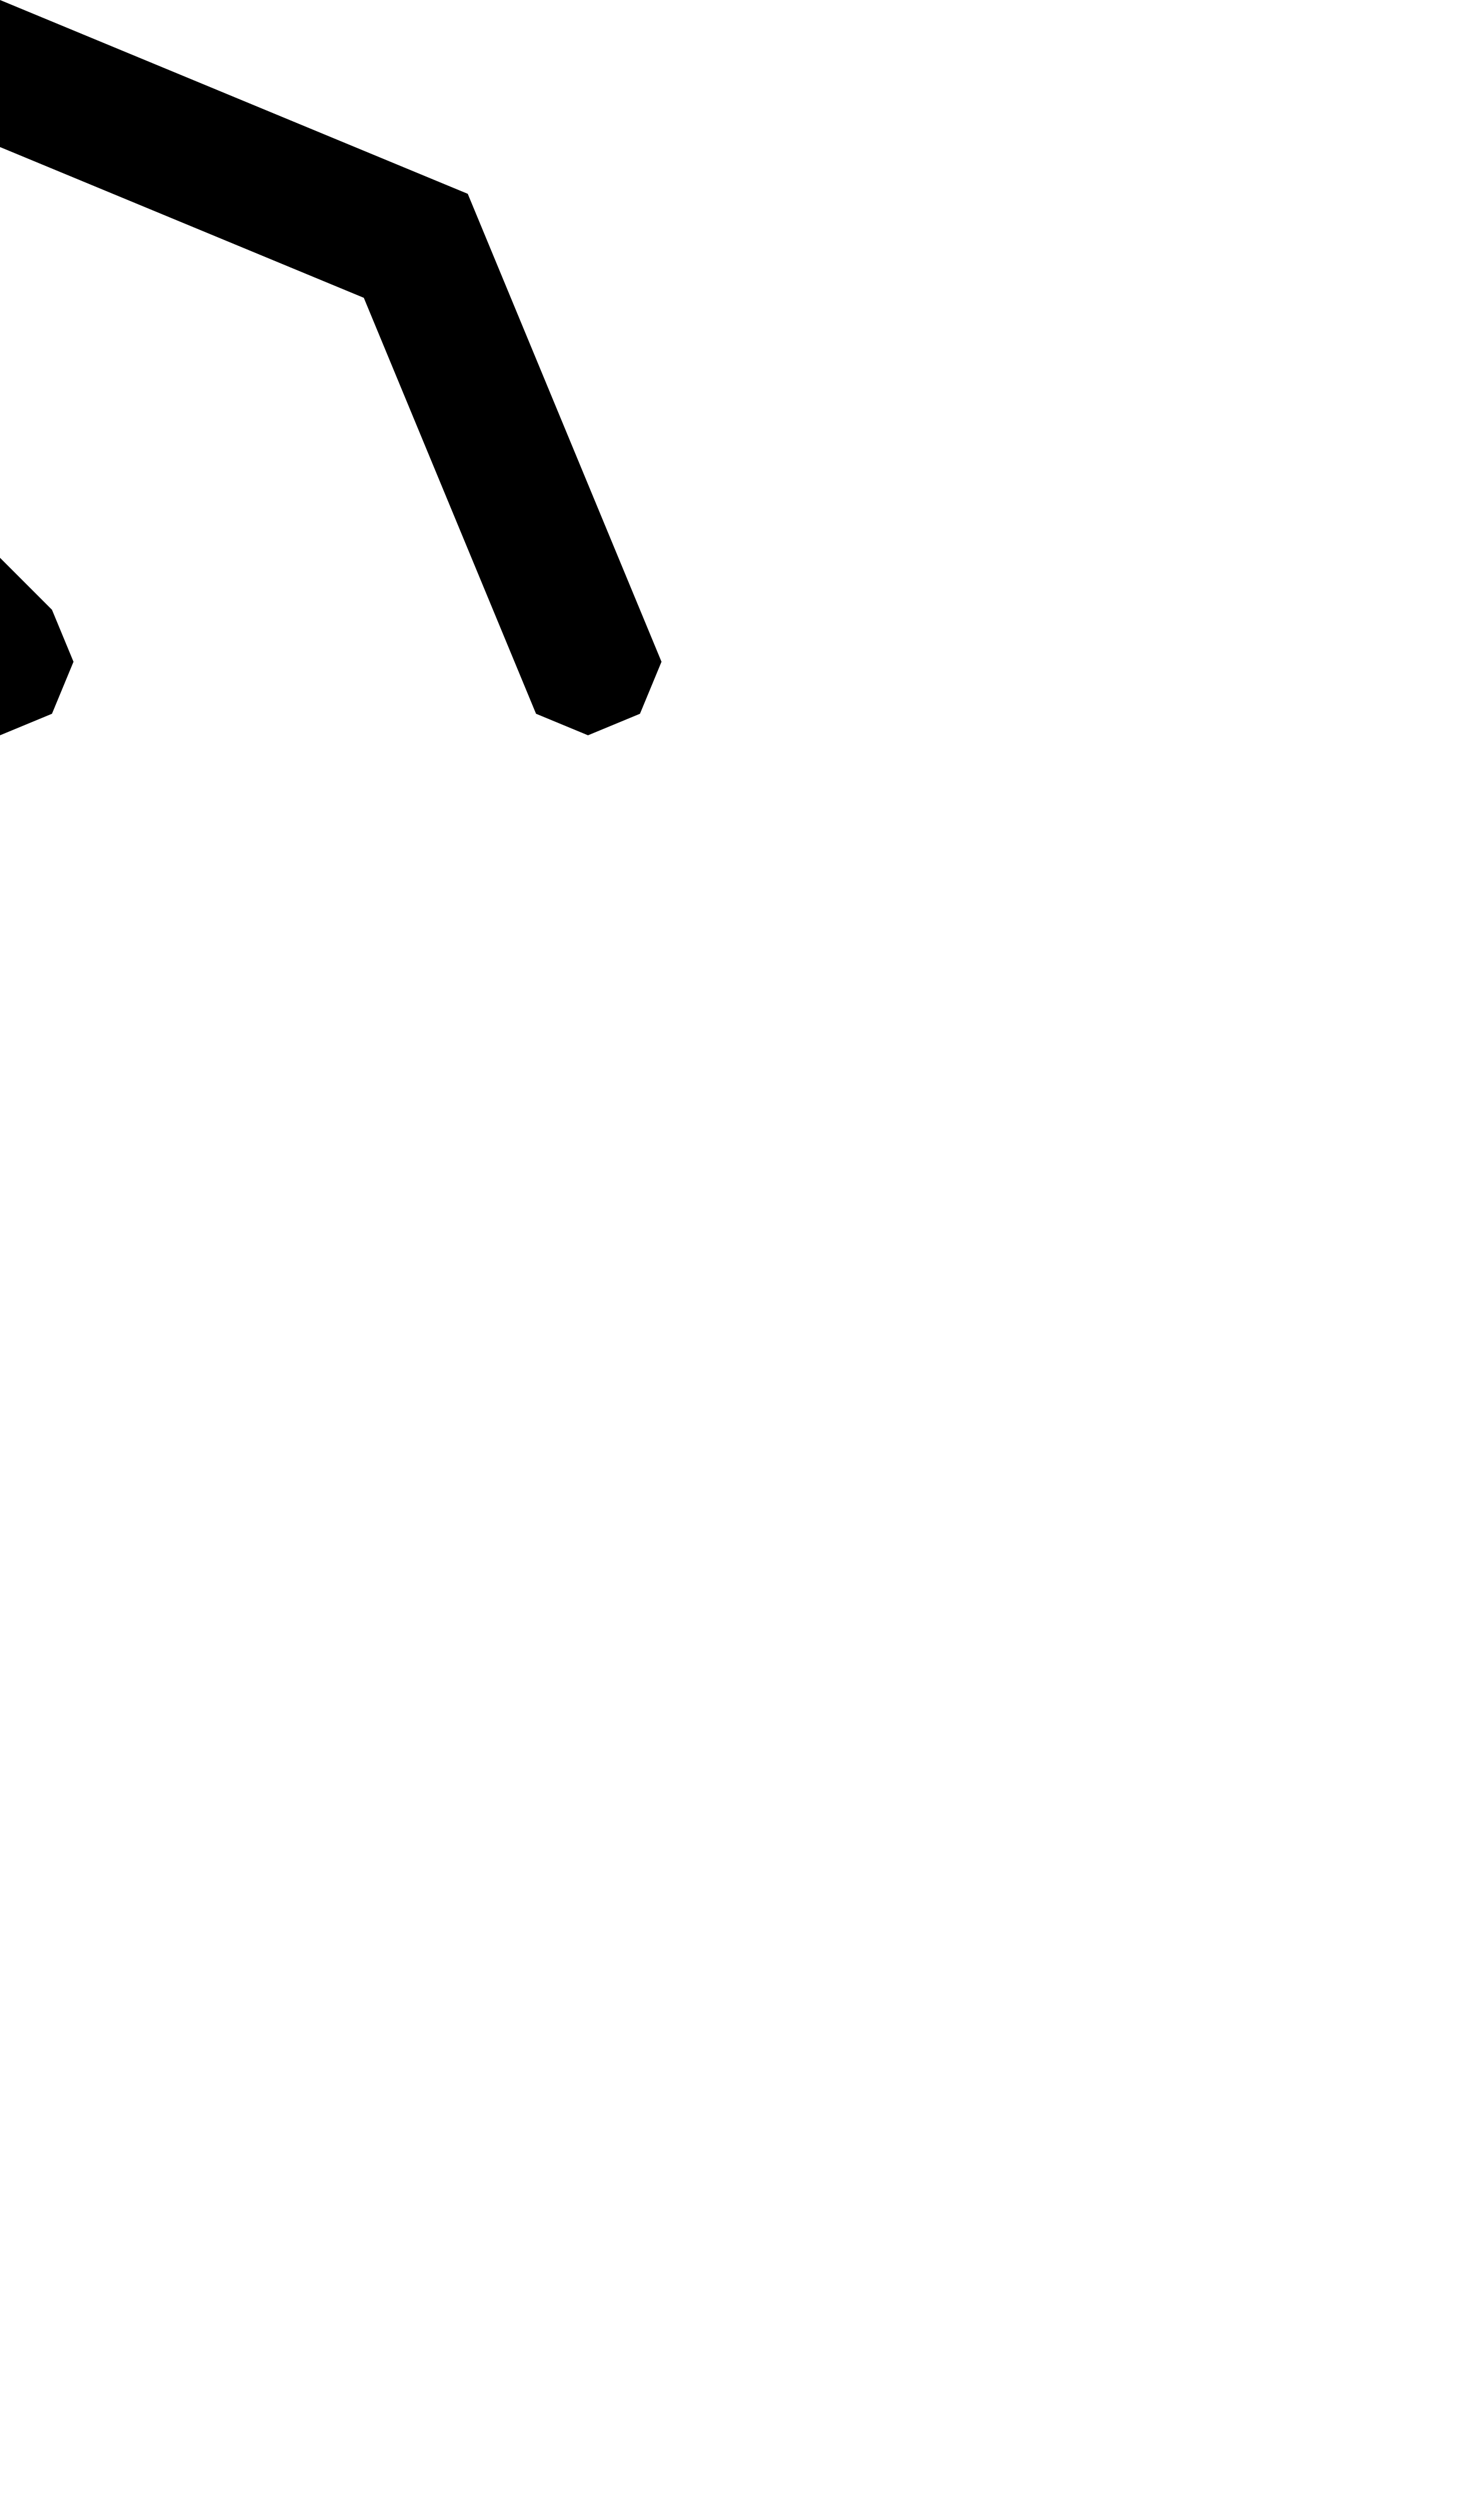 <svg width="500" height="850" xmlns="http://www.w3.org/2000/svg" xmlns:svg="http://www.w3.org/2000/svg">
    <path transform="translate(-250)"
        d="M250 0 108.578 58.578 90.9 65.9l-7.322 17.678-51.256 123.744L25 225l7.322 17.678L50 250l17.678-7.322L75 225l40.9-98.744 116.422 116.422L250 250l17.678-7.322L275 225l-7.322-17.678L151.256 90.9 250 50l123.744 51.256L425 225l7.322 17.678L450 250l17.678-7.322L475 225l-7.322-17.678L409.1 65.9z" />
</svg>